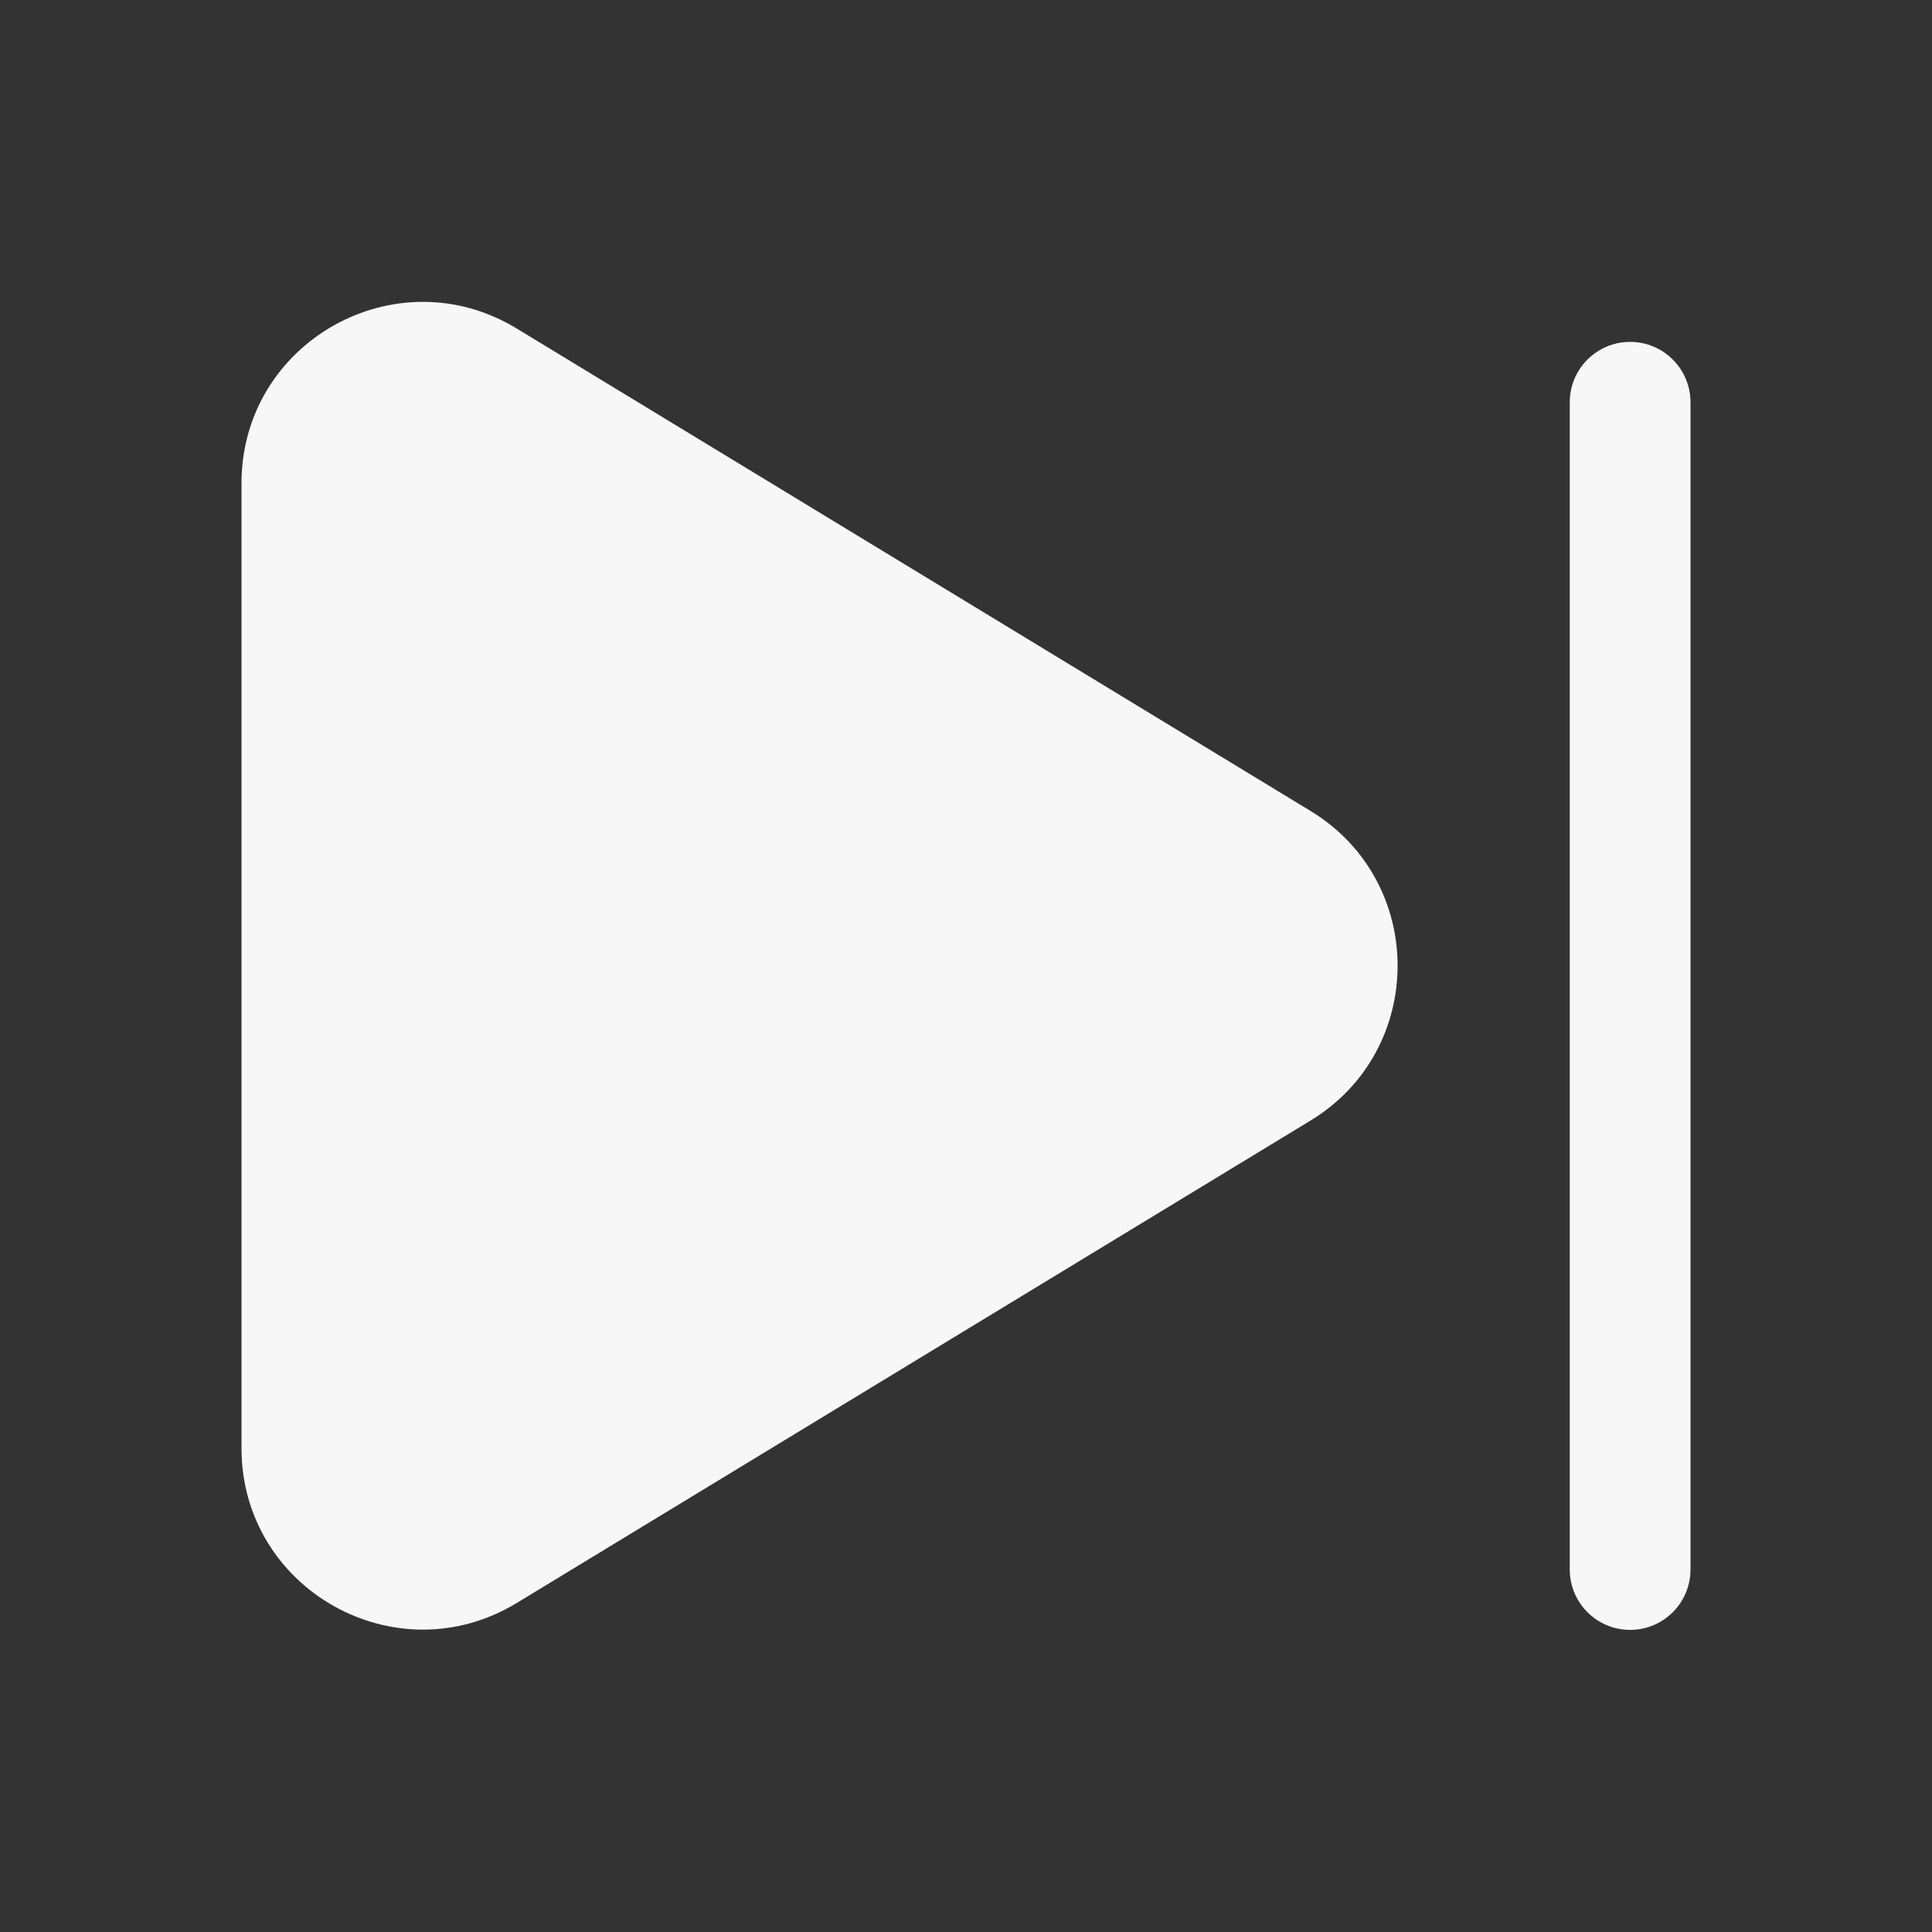 <svg width="24" height="24" viewBox="0 0 24 24" fill="none" xmlns="http://www.w3.org/2000/svg">
<rect x="0" y="0" width="24" height="24" fill="#333333" stroke="none"/>
<path d="M16.28 13.92C17.722 13.043 17.722 10.95 16.28 10.074L6.419 4.081C4.919 3.169 3 4.249 3 6.004V17.99C3 19.745 4.919 20.824 6.419 19.913L16.28 13.92Z" fill="white" fill-opacity="0.96"/>
<path d="M21 4.997C21 4.583 20.664 4.247 20.25 4.247C19.836 4.247 19.5 4.583 19.5 4.997V19.497C19.5 19.911 19.836 20.247 20.25 20.247C20.664 20.247 21 19.911 21 19.497V4.997Z" fill="white" fill-opacity="0.96"/>
</svg>
